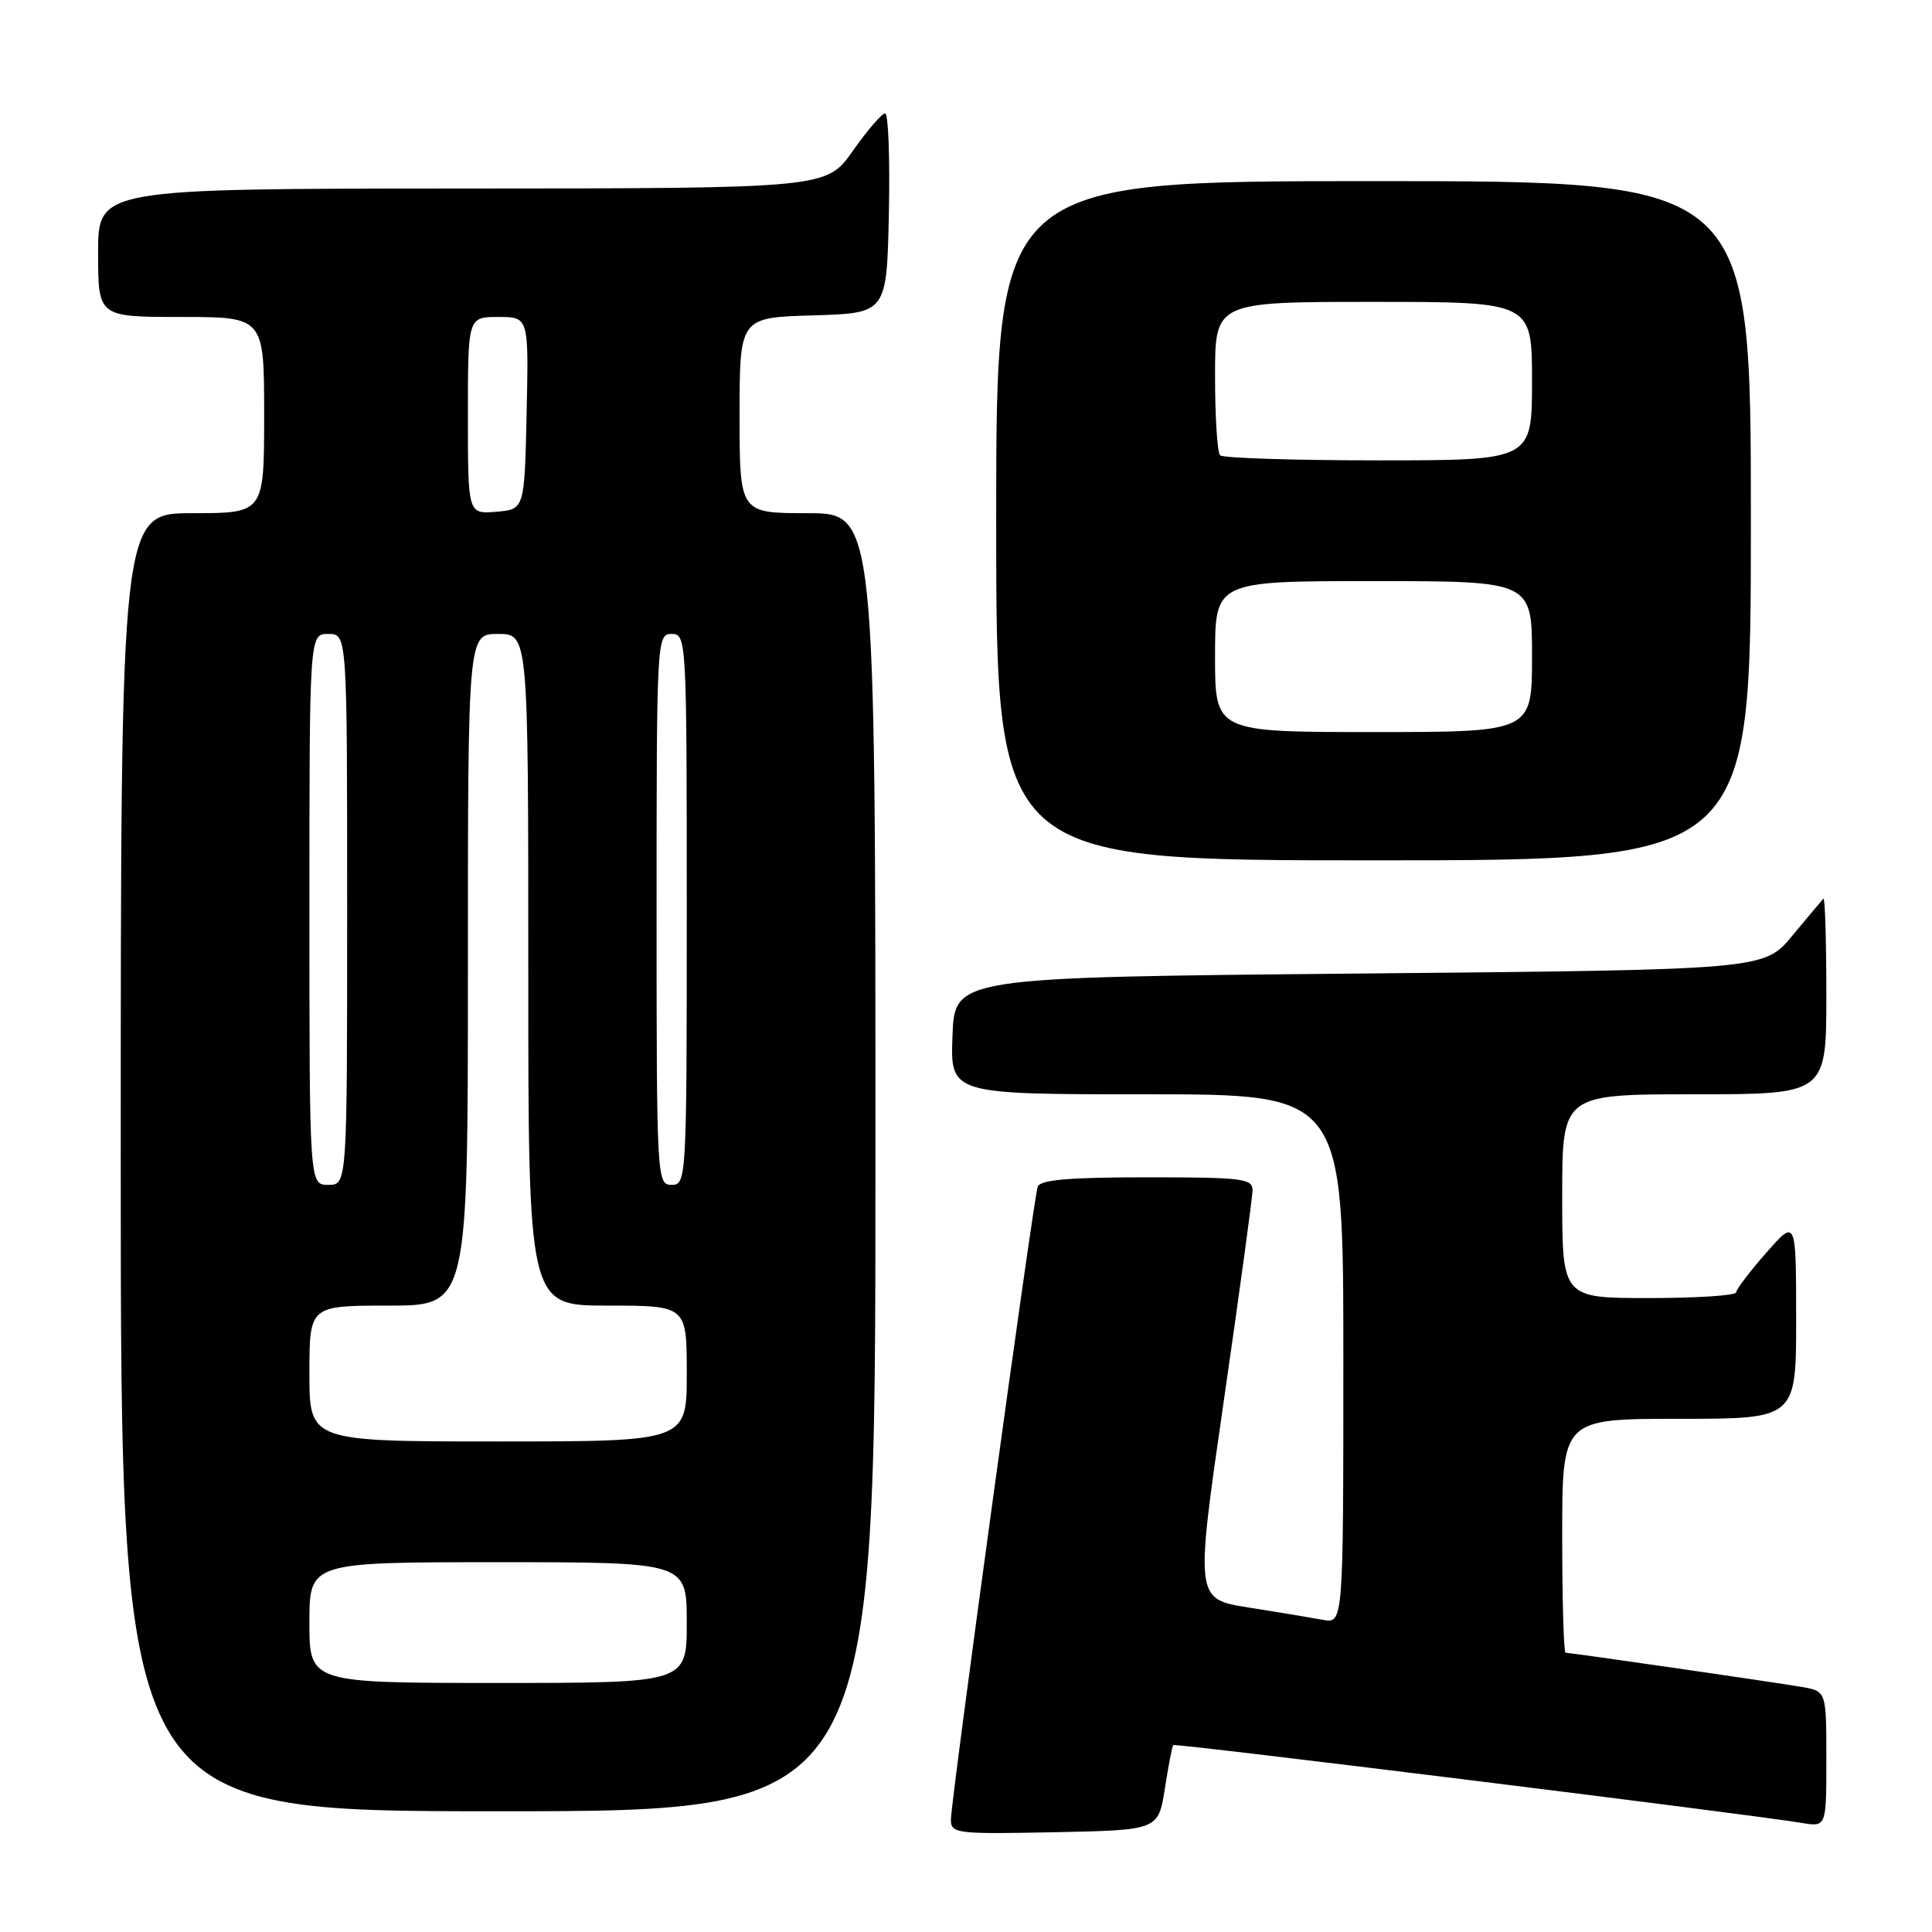 <?xml version="1.0" encoding="UTF-8" standalone="no"?>
<!DOCTYPE svg PUBLIC "-//W3C//DTD SVG 1.1//EN" "http://www.w3.org/Graphics/SVG/1.1/DTD/svg11.dtd" >
<svg xmlns="http://www.w3.org/2000/svg" xmlns:xlink="http://www.w3.org/1999/xlink" version="1.1" viewBox="0 0 256 256">
 <g >
 <path fill="currentColor"
d=" M 154.35 237.00 C 154.82 233.97 155.32 231.38 155.46 231.23 C 155.70 230.96 232.07 240.42 238.75 241.55 C 242.00 242.09 242.00 242.09 242.00 233.09 C 242.00 224.09 242.00 224.09 238.75 223.53 C 235.16 222.91 208.15 219.00 207.45 219.00 C 207.20 219.00 207.00 212.03 207.00 203.50 C 207.00 188.00 207.00 188.00 222.50 188.00 C 238.00 188.00 238.00 188.00 238.00 174.75 C 237.99 161.50 237.99 161.50 234.04 166.00 C 231.86 168.47 230.07 170.84 230.04 171.25 C 230.02 171.66 224.82 172.00 218.50 172.00 C 207.00 172.00 207.00 172.00 207.00 158.50 C 207.00 145.00 207.00 145.00 224.50 145.00 C 242.00 145.00 242.00 145.00 242.00 131.83 C 242.00 124.59 241.82 118.85 241.61 119.08 C 241.39 119.31 239.53 121.53 237.48 124.00 C 233.74 128.50 233.74 128.50 180.12 129.00 C 126.50 129.50 126.50 129.50 126.21 137.25 C 125.92 145.00 125.92 145.00 151.96 145.00 C 178.00 145.00 178.00 145.00 178.00 180.08 C 178.00 215.16 178.00 215.16 175.25 214.63 C 173.74 214.35 169.32 213.61 165.43 213.00 C 158.36 211.88 158.36 211.88 162.15 185.69 C 164.23 171.29 165.95 158.71 165.97 157.75 C 166.00 156.16 164.68 156.00 151.97 156.00 C 141.64 156.00 137.82 156.33 137.50 157.25 C 136.93 158.89 126.00 238.59 126.00 241.12 C 126.00 242.96 126.72 243.04 139.74 242.78 C 153.48 242.50 153.48 242.50 154.35 237.00 Z  M 116.00 154.00 C 116.00 68.00 116.00 68.00 107.00 68.00 C 98.00 68.00 98.00 68.00 98.00 55.04 C 98.00 42.07 98.00 42.07 107.75 41.79 C 117.50 41.50 117.50 41.50 117.78 28.25 C 117.93 20.96 117.71 15.01 117.28 15.02 C 116.85 15.03 114.92 17.27 113.00 20.00 C 109.50 24.96 109.50 24.96 61.25 24.98 C 13.00 25.00 13.00 25.00 13.00 33.50 C 13.00 42.00 13.00 42.00 24.00 42.00 C 35.00 42.00 35.00 42.00 35.00 55.00 C 35.00 68.00 35.00 68.00 25.50 68.00 C 16.00 68.00 16.00 68.00 16.00 154.00 C 16.00 240.00 16.00 240.00 66.00 240.00 C 116.00 240.00 116.00 240.00 116.00 154.00 Z  M 232.00 69.00 C 232.00 24.00 232.00 24.00 182.00 24.00 C 132.00 24.00 132.00 24.00 132.00 69.00 C 132.00 114.00 132.00 114.00 182.00 114.00 C 232.00 114.00 232.00 114.00 232.00 69.00 Z  M 41.00 215.00 C 41.00 207.00 41.00 207.00 66.00 207.00 C 91.00 207.00 91.00 207.00 91.00 215.00 C 91.00 223.00 91.00 223.00 66.00 223.00 C 41.00 223.00 41.00 223.00 41.00 215.00 Z  M 41.00 182.00 C 41.00 173.00 41.00 173.00 51.50 173.00 C 62.00 173.00 62.00 173.00 62.00 128.50 C 62.00 84.00 62.00 84.00 66.00 84.00 C 70.00 84.00 70.00 84.00 70.00 128.50 C 70.00 173.00 70.00 173.00 80.50 173.00 C 91.00 173.00 91.00 173.00 91.00 182.00 C 91.00 191.00 91.00 191.00 66.00 191.00 C 41.00 191.00 41.00 191.00 41.00 182.00 Z  M 41.00 120.50 C 41.00 84.00 41.00 84.00 43.50 84.00 C 46.00 84.00 46.00 84.00 46.00 120.50 C 46.00 157.00 46.00 157.00 43.50 157.00 C 41.00 157.00 41.00 157.00 41.00 120.50 Z  M 87.00 120.50 C 87.00 84.67 87.04 84.00 89.00 84.00 C 90.96 84.00 91.00 84.67 91.00 120.50 C 91.00 156.33 90.96 157.00 89.00 157.00 C 87.04 157.00 87.00 156.33 87.00 120.50 Z  M 62.00 55.06 C 62.00 42.00 62.00 42.00 66.03 42.00 C 70.06 42.00 70.06 42.00 69.78 54.75 C 69.50 67.50 69.50 67.50 65.75 67.81 C 62.00 68.12 62.00 68.12 62.00 55.06 Z  M 161.00 87.00 C 161.00 77.00 161.00 77.00 182.00 77.00 C 203.00 77.00 203.00 77.00 203.00 87.00 C 203.00 97.00 203.00 97.00 182.00 97.00 C 161.00 97.00 161.00 97.00 161.00 87.00 Z  M 161.67 60.33 C 161.30 59.97 161.00 55.24 161.00 49.83 C 161.00 40.00 161.00 40.00 182.00 40.00 C 203.00 40.00 203.00 40.00 203.00 50.50 C 203.00 61.00 203.00 61.00 182.67 61.00 C 171.48 61.00 162.03 60.70 161.67 60.33 Z "/>
</g>
</svg>
